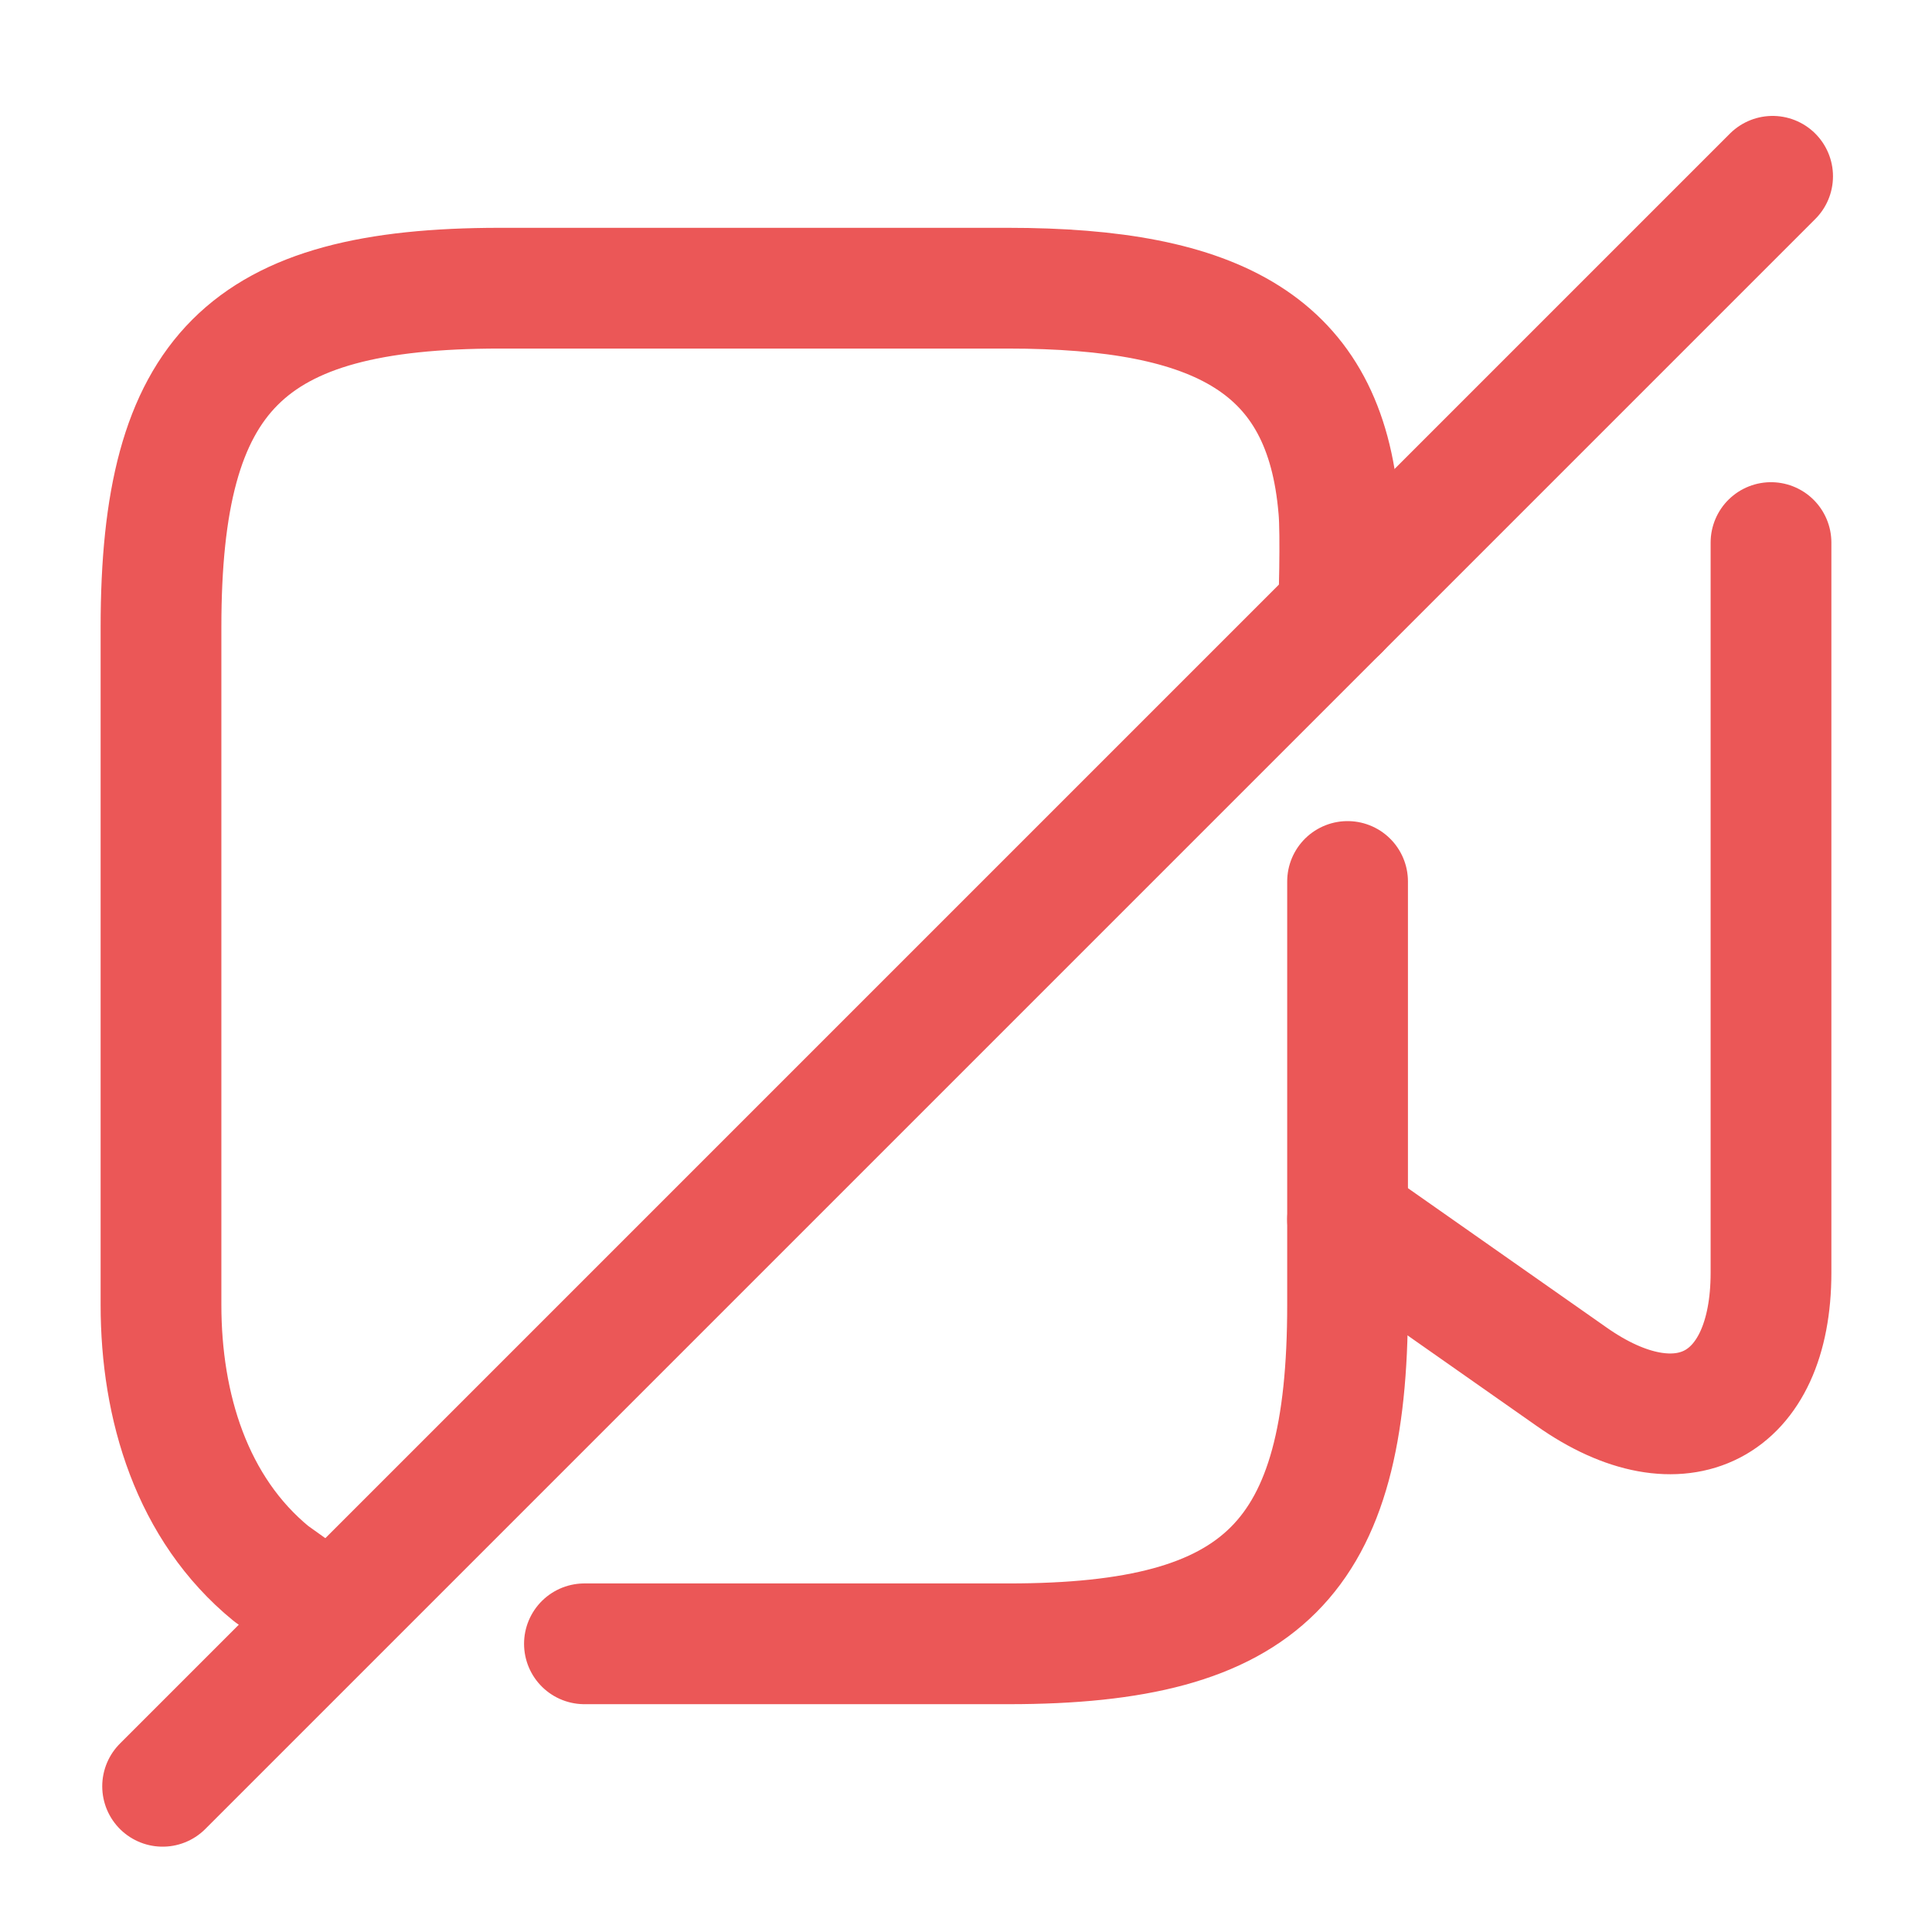 <svg width="24" height="24" viewBox="0 0 24 24" fill="none" xmlns="http://www.w3.org/2000/svg">
<path d="M16.63 7.58C16.63 7.58 16.66 6.63 16.63 6.32C16.46 4.28 15.13 3.58 12.52 3.58H6.21C3.05 3.58 2 4.63 2 7.79V16.21C2 17.47 2.38 18.74 3.37 19.55L4 20" stroke="#EB5757" stroke-width="1.5" stroke-linecap="round" stroke-linejoin="round"/>
<path d="M16.74 10.95V16.21C16.74 19.37 15.69 20.42 12.53 20.42H7.26" stroke="#EB5757" stroke-width="1.5" stroke-linecap="round" stroke-linejoin="round"/>
<path d="M22 6.74V15.81C22 17.48 20.88 18.06 19.52 17.1L16.74 15.15" stroke="#EB5757" stroke-width="1.5" stroke-linecap="round" stroke-linejoin="round"/>
<path d="M22.02 2.19L2.02 22.19" stroke="#EB5757" stroke-width="1.5" stroke-linecap="round" stroke-linejoin="round"/>
</svg>
